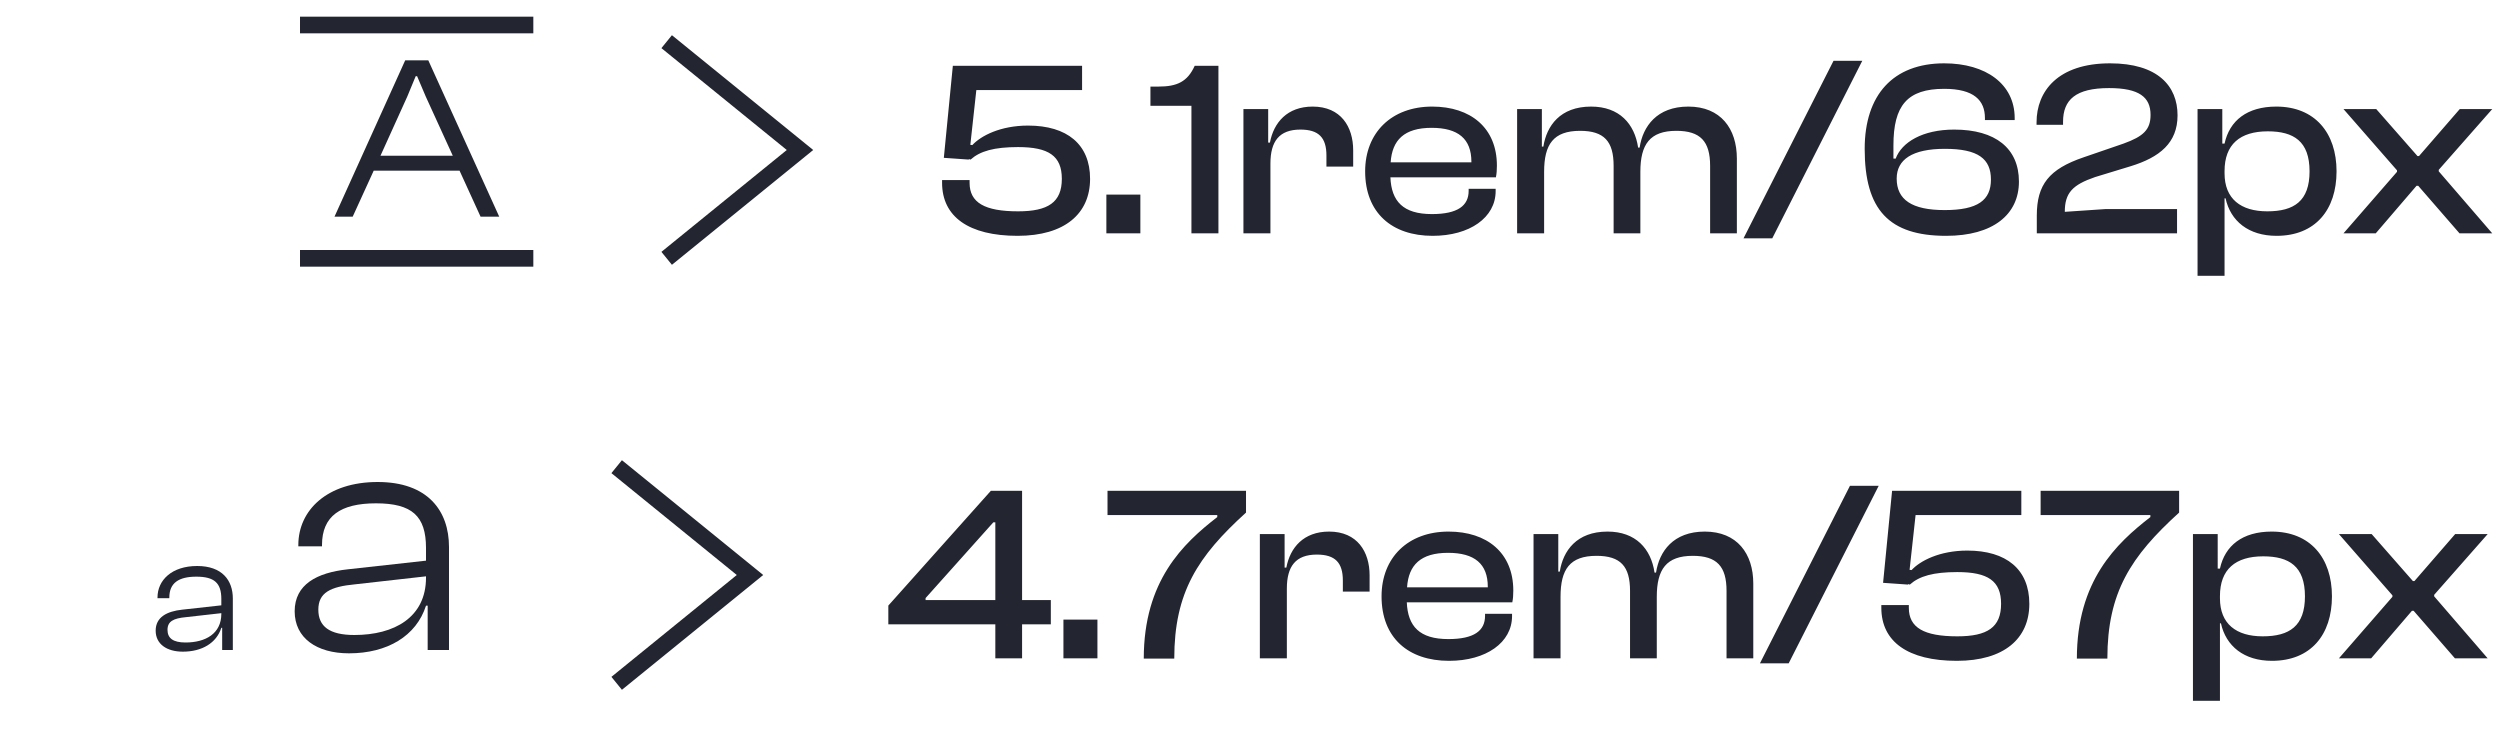 <svg width="150" height="45" viewBox="0 0 150 45" fill="none" xmlns="http://www.w3.org/2000/svg">
<path d="M21.162 13L22.422 10.242H27.574L28.834 13H29.954L25.698 3.62H24.312L20.07 13H21.162ZM24.438 5.79L24.942 4.572H25.026L25.544 5.79L27.168 9.346H22.828L24.438 5.79Z" fill="#232630"/>
<line x1="18" y1="1.5" x2="32" y2="1.5" stroke="#232630"/>
<line x1="18" y1="15.5" x2="32" y2="15.5" stroke="#232630"/>
<path d="M40 15.5L48 9L40 2.5" stroke="#232630"/>
<path d="M61.055 14.15C63.89 14.15 65.405 12.815 65.405 10.73C65.405 8.66 64.025 7.535 61.685 7.535C60.02 7.535 58.85 8.15 58.34 8.705L58.22 8.69L58.58 5.405H64.925V3.95H57.17L56.63 9.47L58.13 9.575V9.545L58.235 9.575C58.805 9.065 59.645 8.825 61.085 8.825C62.915 8.825 63.71 9.35 63.71 10.73C63.71 12.14 62.885 12.68 61.085 12.68C59.075 12.68 58.175 12.155 58.175 10.97V10.805H56.525V10.97C56.525 12.995 58.115 14.15 61.055 14.15ZM68.422 14V11.675H66.382V14H68.422ZM73.106 14V3.95H71.681C71.246 4.91 70.616 5.195 69.506 5.195H69.026V6.35H71.486V14H73.106ZM76.226 14V9.815C76.226 8.48 76.751 7.775 78.026 7.775C79.136 7.775 79.586 8.27 79.586 9.335V9.995H81.191V9.02C81.191 7.61 80.456 6.395 78.761 6.395C77.231 6.395 76.421 7.355 76.196 8.555H76.091V6.545H74.606V14H76.226ZM85.959 14.15C88.179 14.15 89.739 13.055 89.739 11.465V11.33H88.119V11.45C88.119 12.335 87.474 12.845 85.914 12.845C84.189 12.845 83.484 12.08 83.424 10.64H89.754C89.799 10.415 89.814 10.205 89.814 9.935C89.814 7.67 88.239 6.395 85.929 6.395C83.499 6.395 81.909 7.955 81.909 10.28C81.909 12.77 83.514 14.15 85.959 14.15ZM85.899 7.67C87.489 7.67 88.284 8.33 88.284 9.71V9.74H83.439C83.529 8.405 84.249 7.67 85.899 7.67ZM92.647 14V10.31C92.647 8.66 93.202 7.85 94.807 7.85C96.247 7.85 96.817 8.48 96.817 9.95V14H98.422V10.31C98.422 8.66 98.992 7.85 100.582 7.85C102.022 7.85 102.607 8.48 102.607 9.95V14H104.212V9.515C104.212 7.715 103.237 6.395 101.302 6.395C99.412 6.395 98.572 7.58 98.377 8.855H98.287C98.077 7.43 97.162 6.395 95.467 6.395C93.607 6.395 92.797 7.55 92.602 8.795H92.512V6.545H91.027V14H92.647ZM106.336 14.3L111.736 3.65H110.011L104.611 14.3H106.336ZM116.771 14.15C119.576 14.15 121.136 12.875 121.136 10.895C121.136 8.9 119.726 7.775 117.251 7.775C115.346 7.775 114.101 8.54 113.741 9.515H113.606V8.72C113.606 6.335 114.431 5.33 116.651 5.33C118.436 5.33 119.096 6.02 119.096 7.085V7.205H120.881V7.085C120.881 5.045 119.156 3.8 116.651 3.8C113.591 3.8 111.881 5.69 111.881 8.93C111.881 12.59 113.336 14.15 116.771 14.15ZM116.681 12.605C114.701 12.605 113.801 11.975 113.801 10.715C113.801 9.575 114.731 8.93 116.696 8.93C118.691 8.93 119.456 9.53 119.456 10.775C119.456 12.005 118.676 12.605 116.681 12.605ZM130.623 14V12.545H126.318L123.888 12.71C123.888 11.57 124.353 11.09 125.703 10.625L127.818 9.98C129.588 9.44 130.653 8.57 130.653 6.92C130.653 5.15 129.453 3.8 126.603 3.8C123.468 3.8 122.193 5.48 122.193 7.34V7.49H123.783V7.31C123.783 5.99 124.533 5.285 126.543 5.285C128.343 5.285 129.033 5.825 129.033 6.89C129.033 7.775 128.613 8.18 127.413 8.615L125.013 9.44C122.943 10.145 122.208 11.075 122.208 12.935V14H130.623ZM133.473 16.55V11.9H133.533C133.833 13.265 134.913 14.15 136.593 14.15C138.918 14.15 140.193 12.59 140.193 10.28C140.193 7.97 138.888 6.395 136.578 6.395C134.823 6.395 133.773 7.235 133.473 8.615H133.338V6.545H131.853V16.55H133.473ZM133.473 10.4V10.265C133.473 8.66 134.403 7.88 136.068 7.88C137.628 7.88 138.573 8.48 138.573 10.28C138.573 12.065 137.643 12.68 136.038 12.68C134.448 12.68 133.473 11.93 133.473 10.4ZM142.545 14L144.99 11.15H145.095L147.57 14H149.535L146.325 10.28V10.19L149.535 6.545H147.585L145.14 9.365H145.05L142.575 6.545H140.61L143.82 10.22V10.31L140.61 14H142.545Z" fill="#232630"/>
<path d="M20.94 39.2C23.24 39.2 24.98 38.16 25.56 36.34H25.66V39H26.94V32.82C26.94 30.64 25.66 28.92 22.66 28.92C19.62 28.92 17.9 30.62 17.9 32.7V32.78H19.32V32.7C19.32 30.96 20.44 30.2 22.56 30.2C24.72 30.2 25.56 30.96 25.56 32.88V33.64L20.86 34.16C19.02 34.36 17.68 35.06 17.68 36.68C17.68 38.28 19 39.2 20.94 39.2ZM19.1 36.58C19.1 35.56 19.82 35.2 21.3 35.06L25.56 34.58V34.66C25.56 37.04 23.66 38.1 21.26 38.1C19.76 38.1 19.1 37.58 19.1 36.58Z" fill="#232630"/>
<path d="M10.97 39.1C12.12 39.1 12.99 38.58 13.28 37.67H13.33V39H13.97V35.91C13.97 34.82 13.33 33.96 11.83 33.96C10.31 33.96 9.45 34.81 9.45 35.85V35.89H10.16V35.85C10.16 34.98 10.72 34.6 11.78 34.6C12.86 34.6 13.28 34.98 13.28 35.94V36.32L10.93 36.58C10.01 36.68 9.34 37.03 9.34 37.84C9.34 38.64 10 39.1 10.97 39.1ZM10.05 37.79C10.05 37.28 10.41 37.1 11.15 37.03L13.28 36.79V36.83C13.28 38.02 12.33 38.55 11.13 38.55C10.38 38.55 10.05 38.29 10.05 37.79Z" fill="#232630"/>
<path d="M37 41L45 34.5L37 28" stroke="#232630"/>
<path d="M61.325 39.5V37.46H63.05V36.005H61.325V29.45H59.45L53.3 36.335V37.46H59.72V39.5H61.325ZM55.535 36.005V35.885L59.6 31.34H59.72V36.005H55.535ZM65.846 39.5V37.175H63.806V39.5H65.846ZM70.456 39.515C70.456 35.54 71.866 33.38 74.761 30.755V29.45H66.451V30.905H73.036V31.025C70.981 32.615 68.626 34.85 68.626 39.515H70.456ZM77.211 39.5V35.315C77.211 33.98 77.736 33.275 79.011 33.275C80.121 33.275 80.571 33.77 80.571 34.835V35.495H82.176V34.52C82.176 33.11 81.441 31.895 79.746 31.895C78.216 31.895 77.406 32.855 77.181 34.055H77.076V32.045H75.591V39.5H77.211ZM86.943 39.65C89.163 39.65 90.723 38.555 90.723 36.965V36.83H89.103V36.95C89.103 37.835 88.458 38.345 86.898 38.345C85.173 38.345 84.468 37.58 84.408 36.14H90.738C90.783 35.915 90.798 35.705 90.798 35.435C90.798 33.17 89.223 31.895 86.913 31.895C84.483 31.895 82.893 33.455 82.893 35.78C82.893 38.27 84.498 39.65 86.943 39.65ZM86.883 33.17C88.473 33.17 89.268 33.83 89.268 35.21V35.24H84.423C84.513 33.905 85.233 33.17 86.883 33.17ZM93.632 39.5V35.81C93.632 34.16 94.187 33.35 95.792 33.35C97.232 33.35 97.802 33.98 97.802 35.45V39.5H99.407V35.81C99.407 34.16 99.977 33.35 101.567 33.35C103.007 33.35 103.592 33.98 103.592 35.45V39.5H105.197V35.015C105.197 33.215 104.222 31.895 102.287 31.895C100.397 31.895 99.557 33.08 99.362 34.355H99.272C99.062 32.93 98.147 31.895 96.452 31.895C94.592 31.895 93.782 33.05 93.587 34.295H93.497V32.045H92.012V39.5H93.632ZM107.321 39.8L112.721 29.15H110.996L105.596 39.8H107.321ZM117.41 39.65C120.245 39.65 121.76 38.315 121.76 36.23C121.76 34.16 120.38 33.035 118.04 33.035C116.375 33.035 115.205 33.65 114.695 34.205L114.575 34.19L114.935 30.905H121.28V29.45H113.525L112.985 34.97L114.485 35.075V35.045L114.59 35.075C115.16 34.565 116 34.325 117.44 34.325C119.27 34.325 120.065 34.85 120.065 36.23C120.065 37.64 119.24 38.18 117.44 38.18C115.43 38.18 114.53 37.655 114.53 36.47V36.305H112.88V36.47C112.88 38.495 114.47 39.65 117.41 39.65ZM126.442 39.515C126.442 35.54 127.852 33.38 130.747 30.755V29.45H122.437V30.905H129.022V31.025C126.967 32.615 124.612 34.85 124.612 39.515H126.442ZM133.197 42.05V37.4H133.257C133.557 38.765 134.637 39.65 136.317 39.65C138.642 39.65 139.917 38.09 139.917 35.78C139.917 33.47 138.612 31.895 136.302 31.895C134.547 31.895 133.497 32.735 133.197 34.115H133.062V32.045H131.577V42.05H133.197ZM133.197 35.9V35.765C133.197 34.16 134.127 33.38 135.792 33.38C137.352 33.38 138.297 33.98 138.297 35.78C138.297 37.565 137.367 38.18 135.762 38.18C134.172 38.18 133.197 37.43 133.197 35.9ZM142.27 39.5L144.715 36.65H144.82L147.295 39.5H149.26L146.05 35.78V35.69L149.26 32.045H147.31L144.865 34.865H144.775L142.3 32.045H140.335L143.545 35.72V35.81L140.335 39.5H142.27Z" fill="#232630"/>
</svg>
